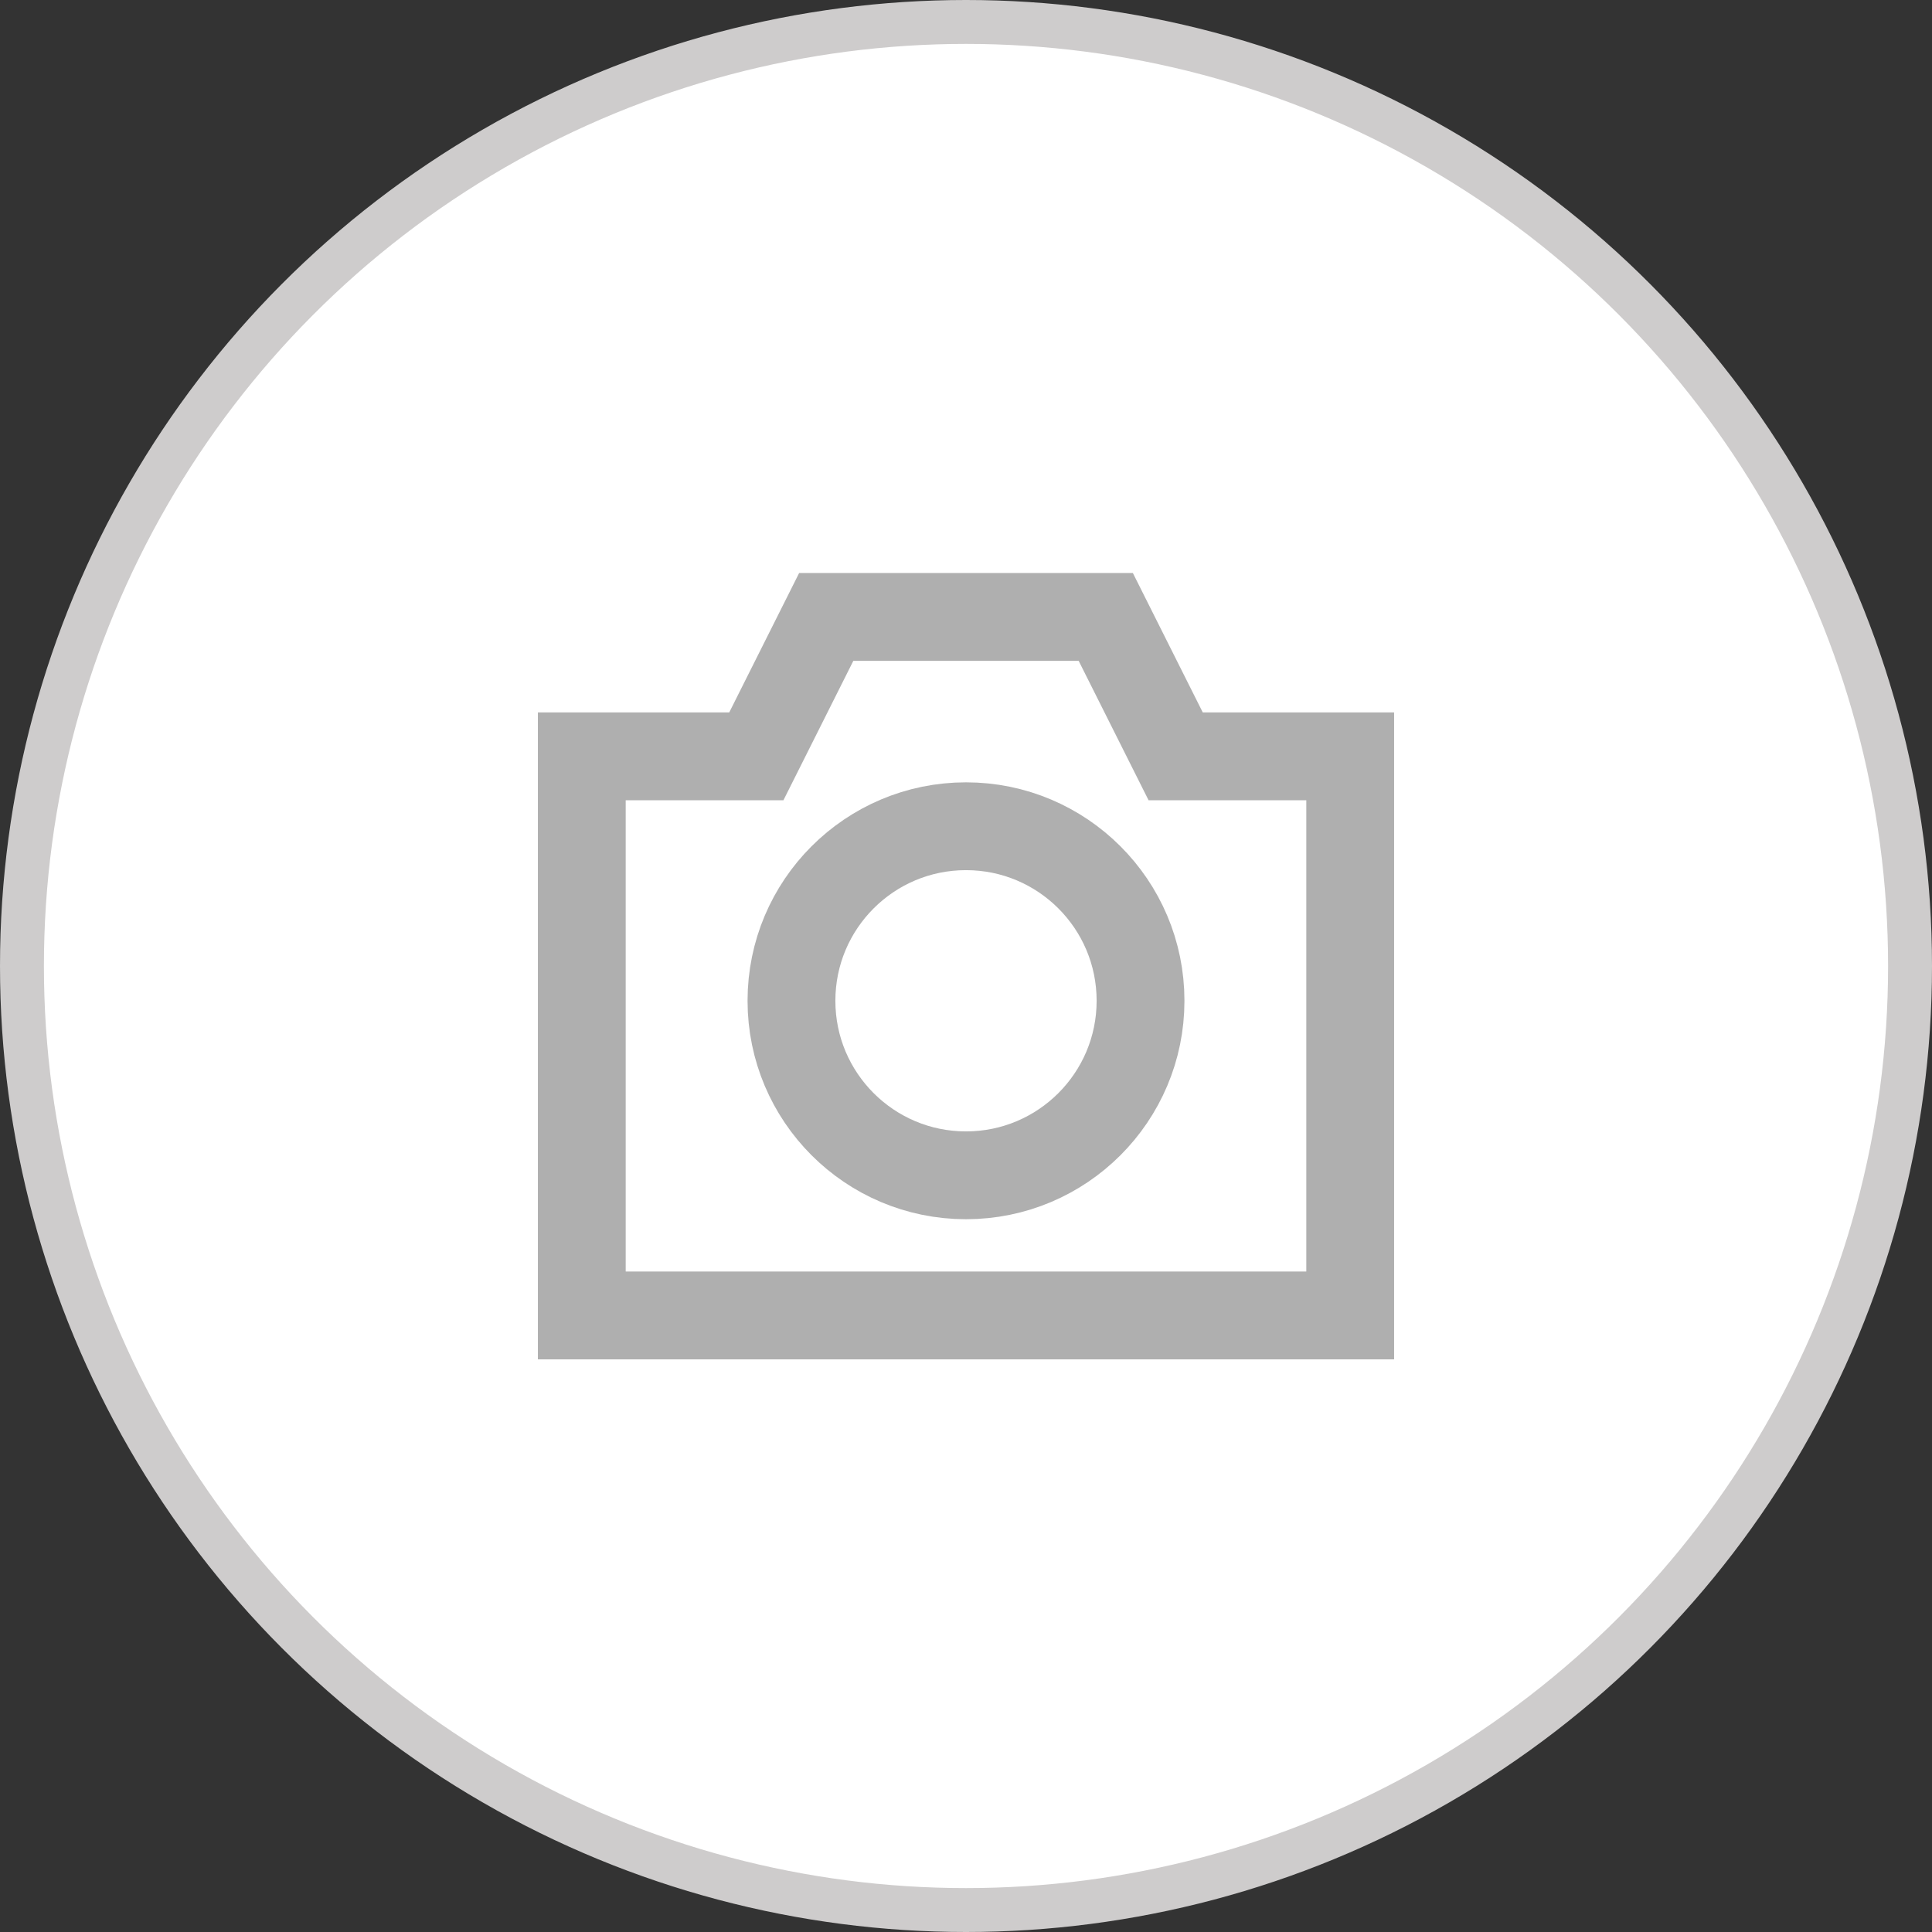 <svg viewBox="0 0 44 44" fill="none" xmlns="http://www.w3.org/2000/svg">
<rect x="0" y="0" width="44" height="44" fill="#333333" stroke="none"/>
<circle cx="22" cy="22" r="21.5" fill="white" stroke="#CECCCC"/>
<path d="M26.775 17.225L25.183 14.05H18.817L17.225 17.225H13.25V29.958H30.75V17.225H26.775Z" stroke="#AFAFAF" stroke-width="2" stroke-miterlimit="10"/>
<path d="M22 26.767C24.195 26.767 25.975 24.987 25.975 22.792C25.975 20.596 24.195 18.817 22 18.817C19.805 18.817 18.025 20.596 18.025 22.792C18.025 24.987 19.805 26.767 22 26.767Z" stroke="#AFAFAF" stroke-width="2" stroke-miterlimit="10"/>
</svg>
